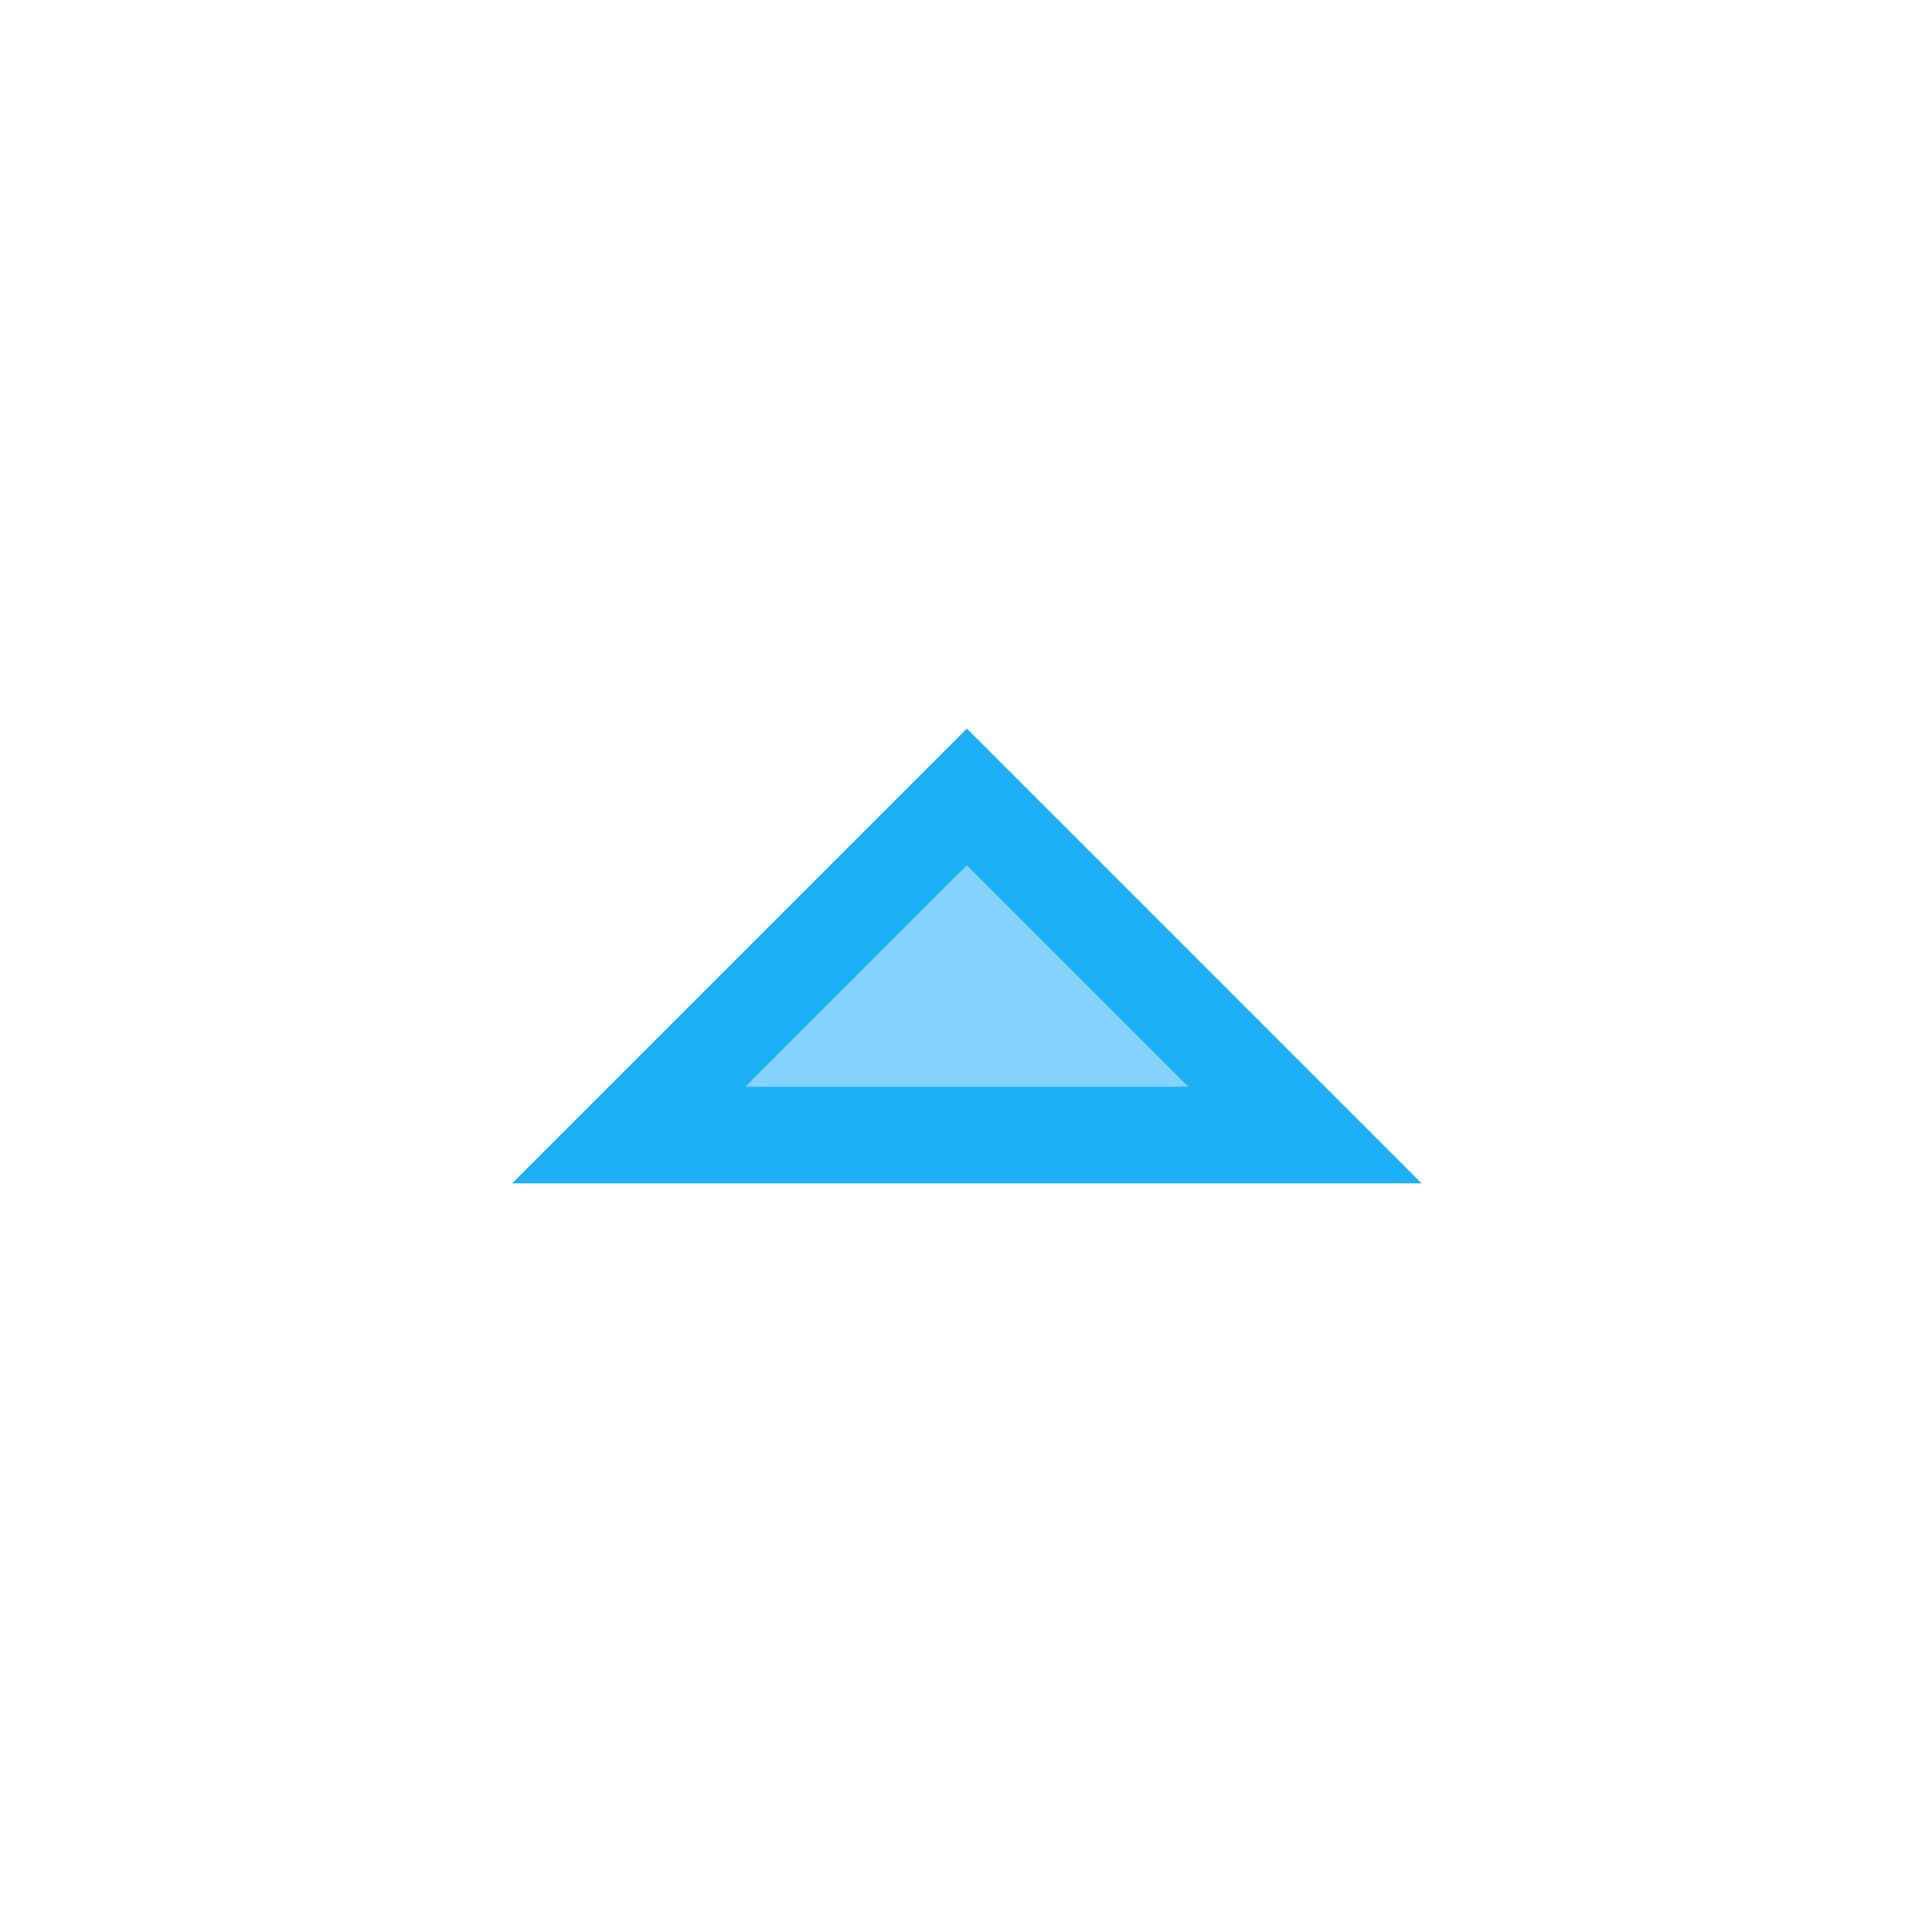 <svg viewBox="0 0 80 80" fill="none">
  <path d="M26.036 47L54.036 47L50.536 43.5L40.036 33L29.536 43.5L26.036 47Z" fill="#84D3FF" stroke="#1CB0F6" stroke-width="4" stroke-linecap="square" class="fill-blue stroke-blue" />
</svg>